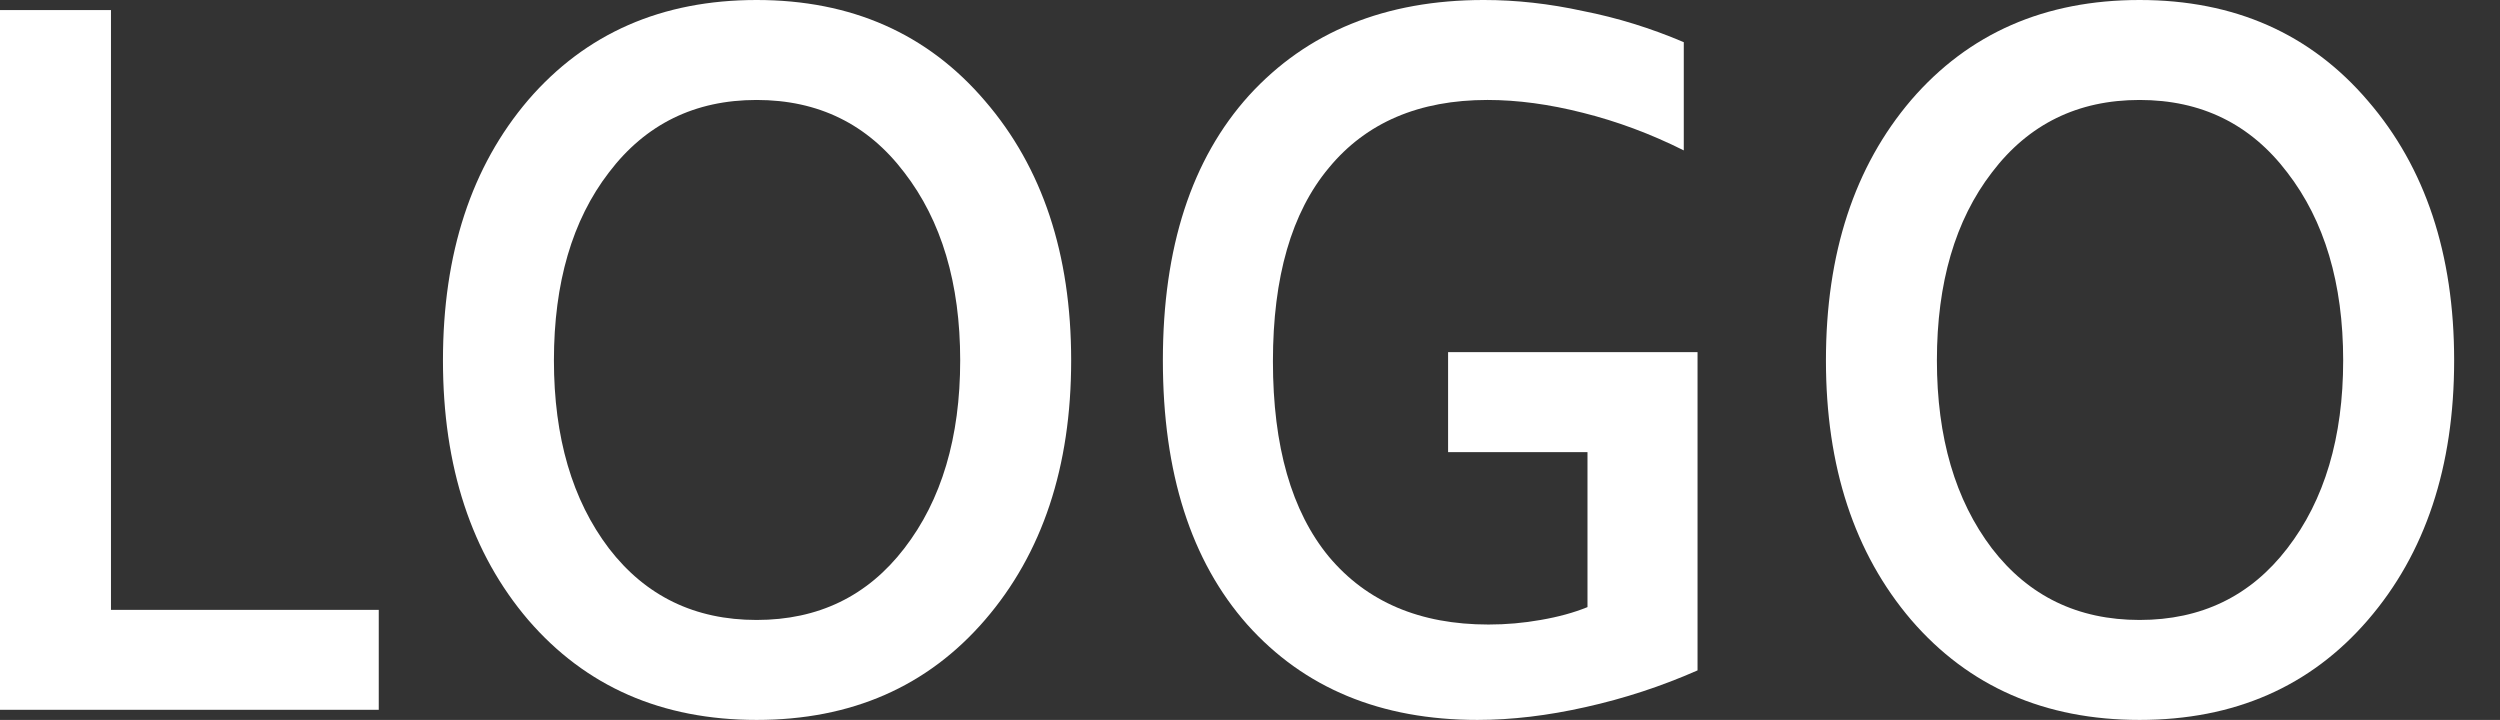 <?xml version="1.0" encoding="UTF-8" standalone="no"?>
<svg
   xmlns:dc="http://purl.org/dc/elements/1.1/"
   xmlns:cc="http://creativecommons.org/ns#"
   xmlns:rdf="http://www.w3.org/1999/02/22-rdf-syntax-ns#"
   xmlns:svg="http://www.w3.org/2000/svg"
   xmlns="http://www.w3.org/2000/svg"
   xmlns:sodipodi="http://sodipodi.sourceforge.net/DTD/sodipodi-0.dtd"
   xmlns:inkscape="http://www.inkscape.org/namespaces/inkscape"
   width="261.696"
   height="75.36"
   viewBox="0 0 261.696 75.36"
   version="1.1"
   id="svg34"
   sodipodi:docname="logo.svg"
   inkscape:version="1.0rc1 (09960d6f05, 2020-04-09)">
  <rect x="0" y="0" width="261.696" height="75.36" fill="#333333" stroke="none"/>
  <sodipodi:namedview
     inkscape:document-rotation="0"
     pagecolor="#ffffff"
     bordercolor="#666666"
     borderopacity="1"
     objecttolerance="10"
     gridtolerance="10"
     guidetolerance="10"
     inkscape:pageopacity="0"
     inkscape:pageshadow="2"
     inkscape:window-width="1366"
     inkscape:window-height="704"
     id="namedview36"
     showgrid="false"
     fit-margin-top="0"
     fit-margin-left="0"
     fit-margin-right="0"
     fit-margin-bottom="0"
     inkscape:zoom="1.2436975"
     inkscape:cx="172.55798"
     inkscape:cy="53.506072"
     inkscape:window-x="0"
     inkscape:window-y="0"
     inkscape:window-maximized="1"
     inkscape:current-layer="Temesis-Master-Designers" />
  <!-- Generator: Sketch 58 (84663) - https://sketch.com -->
  <title
     id="title2">Logo - Reworked</title>
  <desc
     id="desc4">Created with Sketch.</desc>
  <defs
     id="defs8">
    <polygon
       id="path-1"
       points="145.819,145.805 0.001,145.805 0.001,0.088 145.819,0.088 " />
    <polygon
       id="path-3"
       points="461,0 0,0 0,146 461,146 " />
  </defs>
  <g
     id="Temesis-Master-Designers"
     stroke="none"
     stroke-width="1"
     fill="none"
     fill-rule="evenodd"
     transform="translate(-74.337,-19.494)">
    <g
       style="font-style:normal;font-weight:normal;font-size:40px;line-height:1.25;font-family:sans-serif;letter-spacing:0px;word-spacing:0px;fill:#000000;fill-opacity:1;stroke:none"
       id="text865"
       aria-label="LOGO ">
      <path
         inkscape:connector-curvature="0"
         id="path837"
         style="font-style:normal;font-variant:normal;font-weight:normal;font-stretch:normal;font-family:Luciole;-inkscape-font-specification:Luciole;fill:#ffffff;fill-opacity:1"
         d="m 113.985,83.334 v 10.464 H 74.337 v -73.248 h 11.616 v 62.784 z" />
      <path
         inkscape:connector-curvature="0"
         id="path839"
         style="font-style:normal;font-variant:normal;font-weight:normal;font-stretch:normal;font-family:Luciole;-inkscape-font-specification:Luciole;fill:#ffffff;fill-opacity:1"
         d="m 186.465,57.222 q 0,16.704 -9.024,27.168 -9.024,10.464 -23.904,10.464 -14.88,0 -23.904,-10.464 -8.928,-10.464 -8.928,-27.168 0,-16.8 8.928,-27.264 9.024,-10.464 23.904,-10.464 14.88,0 23.904,10.56 9.024,10.464 9.024,27.168 z m -11.616,0 q 0,-12.096 -5.856,-19.68 -5.76,-7.584 -15.456,-7.584 -9.696,0 -15.456,7.584 -5.76,7.488 -5.76,19.68 0,12.096 5.76,19.68 5.76,7.488 15.456,7.488 9.696,0 15.456,-7.488 5.856,-7.584 5.856,-19.68 z" />
      <path
         inkscape:connector-curvature="0"
         id="path841"
         style="font-style:normal;font-variant:normal;font-weight:normal;font-stretch:normal;font-family:Luciole;-inkscape-font-specification:Luciole;fill:#ffffff;fill-opacity:1"
         d="m 225.921,56.358 h 26.112 v 33.312 q -5.664,2.496 -11.712,3.84 -5.952,1.344 -11.328,1.344 -15.168,0 -24.096,-9.984 -8.832,-9.984 -8.832,-27.648 0,-17.76 9.024,-27.744 9.12,-9.984 24.576,-9.984 5.088,0 10.368,1.152 5.376,1.056 10.56,3.264 v 11.328 q -5.184,-2.592 -10.56,-3.936 -5.28,-1.344 -9.984,-1.344 -10.752,0 -16.608,7.104 -5.856,7.008 -5.856,20.256 0,13.344 5.856,20.448 5.952,7.104 16.704,7.104 2.784,0 5.472,-0.48 2.784,-0.48 4.896,-1.344 v -16.224 h -14.592 z" />
      <path
         inkscape:connector-curvature="0"
         id="path843"
         style="font-style:normal;font-variant:normal;font-weight:normal;font-stretch:normal;font-family:Luciole;-inkscape-font-specification:Luciole;fill:#ffffff;fill-opacity:1"
         d="m 331.233,57.222 q 0,16.704 -9.024,27.168 -9.024,10.464 -23.904,10.464 -14.88,0 -23.904,-10.464 -8.928,-10.464 -8.928,-27.168 0,-16.8 8.928,-27.264 9.024,-10.464 23.904,-10.464 14.88,0 23.904,10.56 9.024,10.464 9.024,27.168 z m -11.616,0 q 0,-12.096 -5.856,-19.68 -5.76,-7.584 -15.456,-7.584 -9.696,0 -15.456,7.584 -5.76,7.488 -5.76,19.68 0,12.096 5.76,19.68 5.76,7.488 15.456,7.488 9.696,0 15.456,-7.488 5.856,-7.584 5.856,-19.68 z" />
    </g>
  </g>
</svg>
